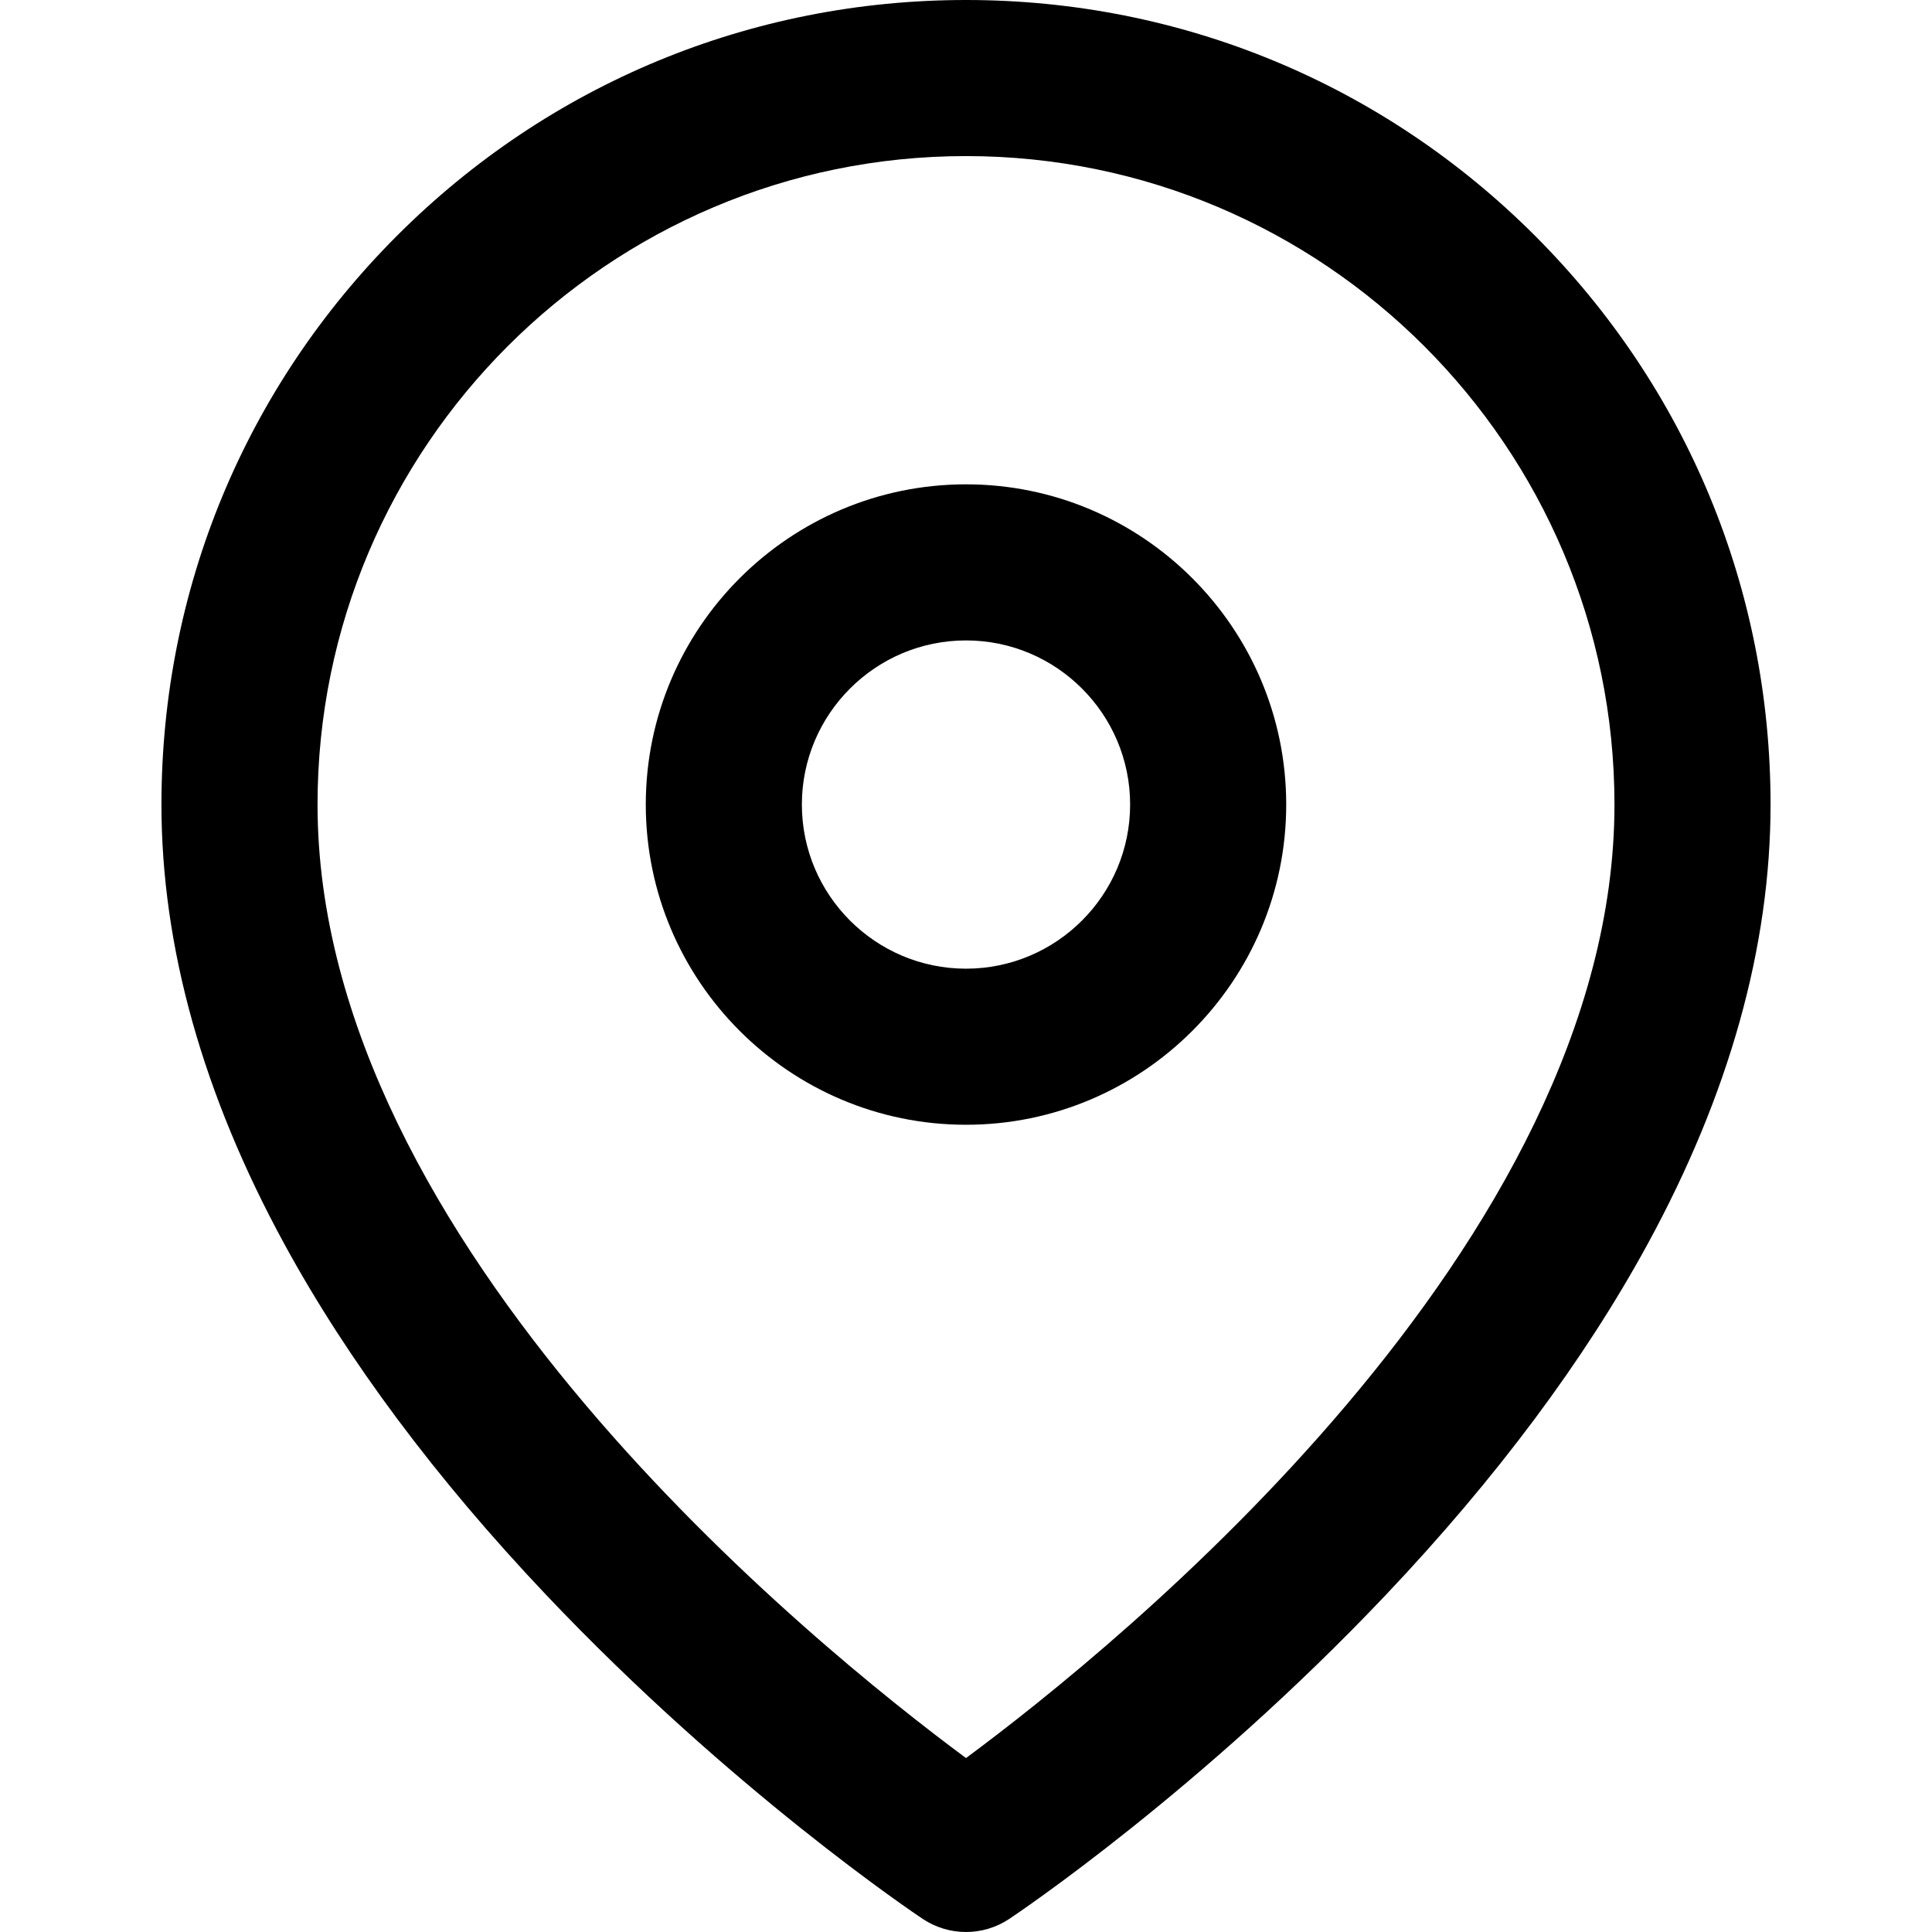 <?xml version="1.0" encoding="iso-8859-1"?>
<!-- Generator: Adobe Illustrator 20.1.0, SVG Export Plug-In . SVG Version: 6.00 Build 0)  -->
<svg version="1.1" id="Layer_1" xmlns="http://www.w3.org/2000/svg" xmlns:xlink="http://www.w3.org/1999/xlink" x="0px" y="0px"
	 viewBox="-49 141 512 512" style="enable-background:new -49 141 512 512;" xml:space="preserve">
<path d="M207,653c-3.999,0-7.999-1.158-11.473-3.474c-2.044-1.362-50.637-33.978-99.808-85.881
	c-29.176-30.796-52.501-62.052-69.326-92.898C4.756,431.079-6.215,391.872-6.215,354.215c0-56.952,22.178-110.495,62.449-150.766
	C96.505,163.178,150.049,141,207,141s110.495,22.178,150.766,62.449c40.272,40.271,62.449,93.814,62.449,150.766
	c0,37.656-10.972,76.863-32.609,116.532c-16.825,30.847-40.15,62.103-69.326,92.898c-49.169,51.903-97.763,84.518-99.808,85.881
	C214.999,651.842,210.999,653,207,653z M207,182.364c-94.759,0-171.85,77.092-171.85,171.851
	c0,116.524,131.676,222.941,171.851,252.688c40.158-29.736,171.85-136.155,171.85-252.688
	C378.85,259.457,301.759,182.364,207,182.364z"/>
<path d="M207,439.074c-46.791,0-84.86-38.068-84.86-84.86s38.068-84.86,84.86-84.86s84.86,38.068,84.86,84.86
	C291.861,401.006,253.792,439.074,207,439.074z M207,310.719c-23.983,0-43.495,19.512-43.495,43.495
	c0,23.983,19.512,43.495,43.495,43.495c23.984,0,43.495-19.512,43.495-43.495C250.495,330.231,230.984,310.719,207,310.719z"/>
</svg>
